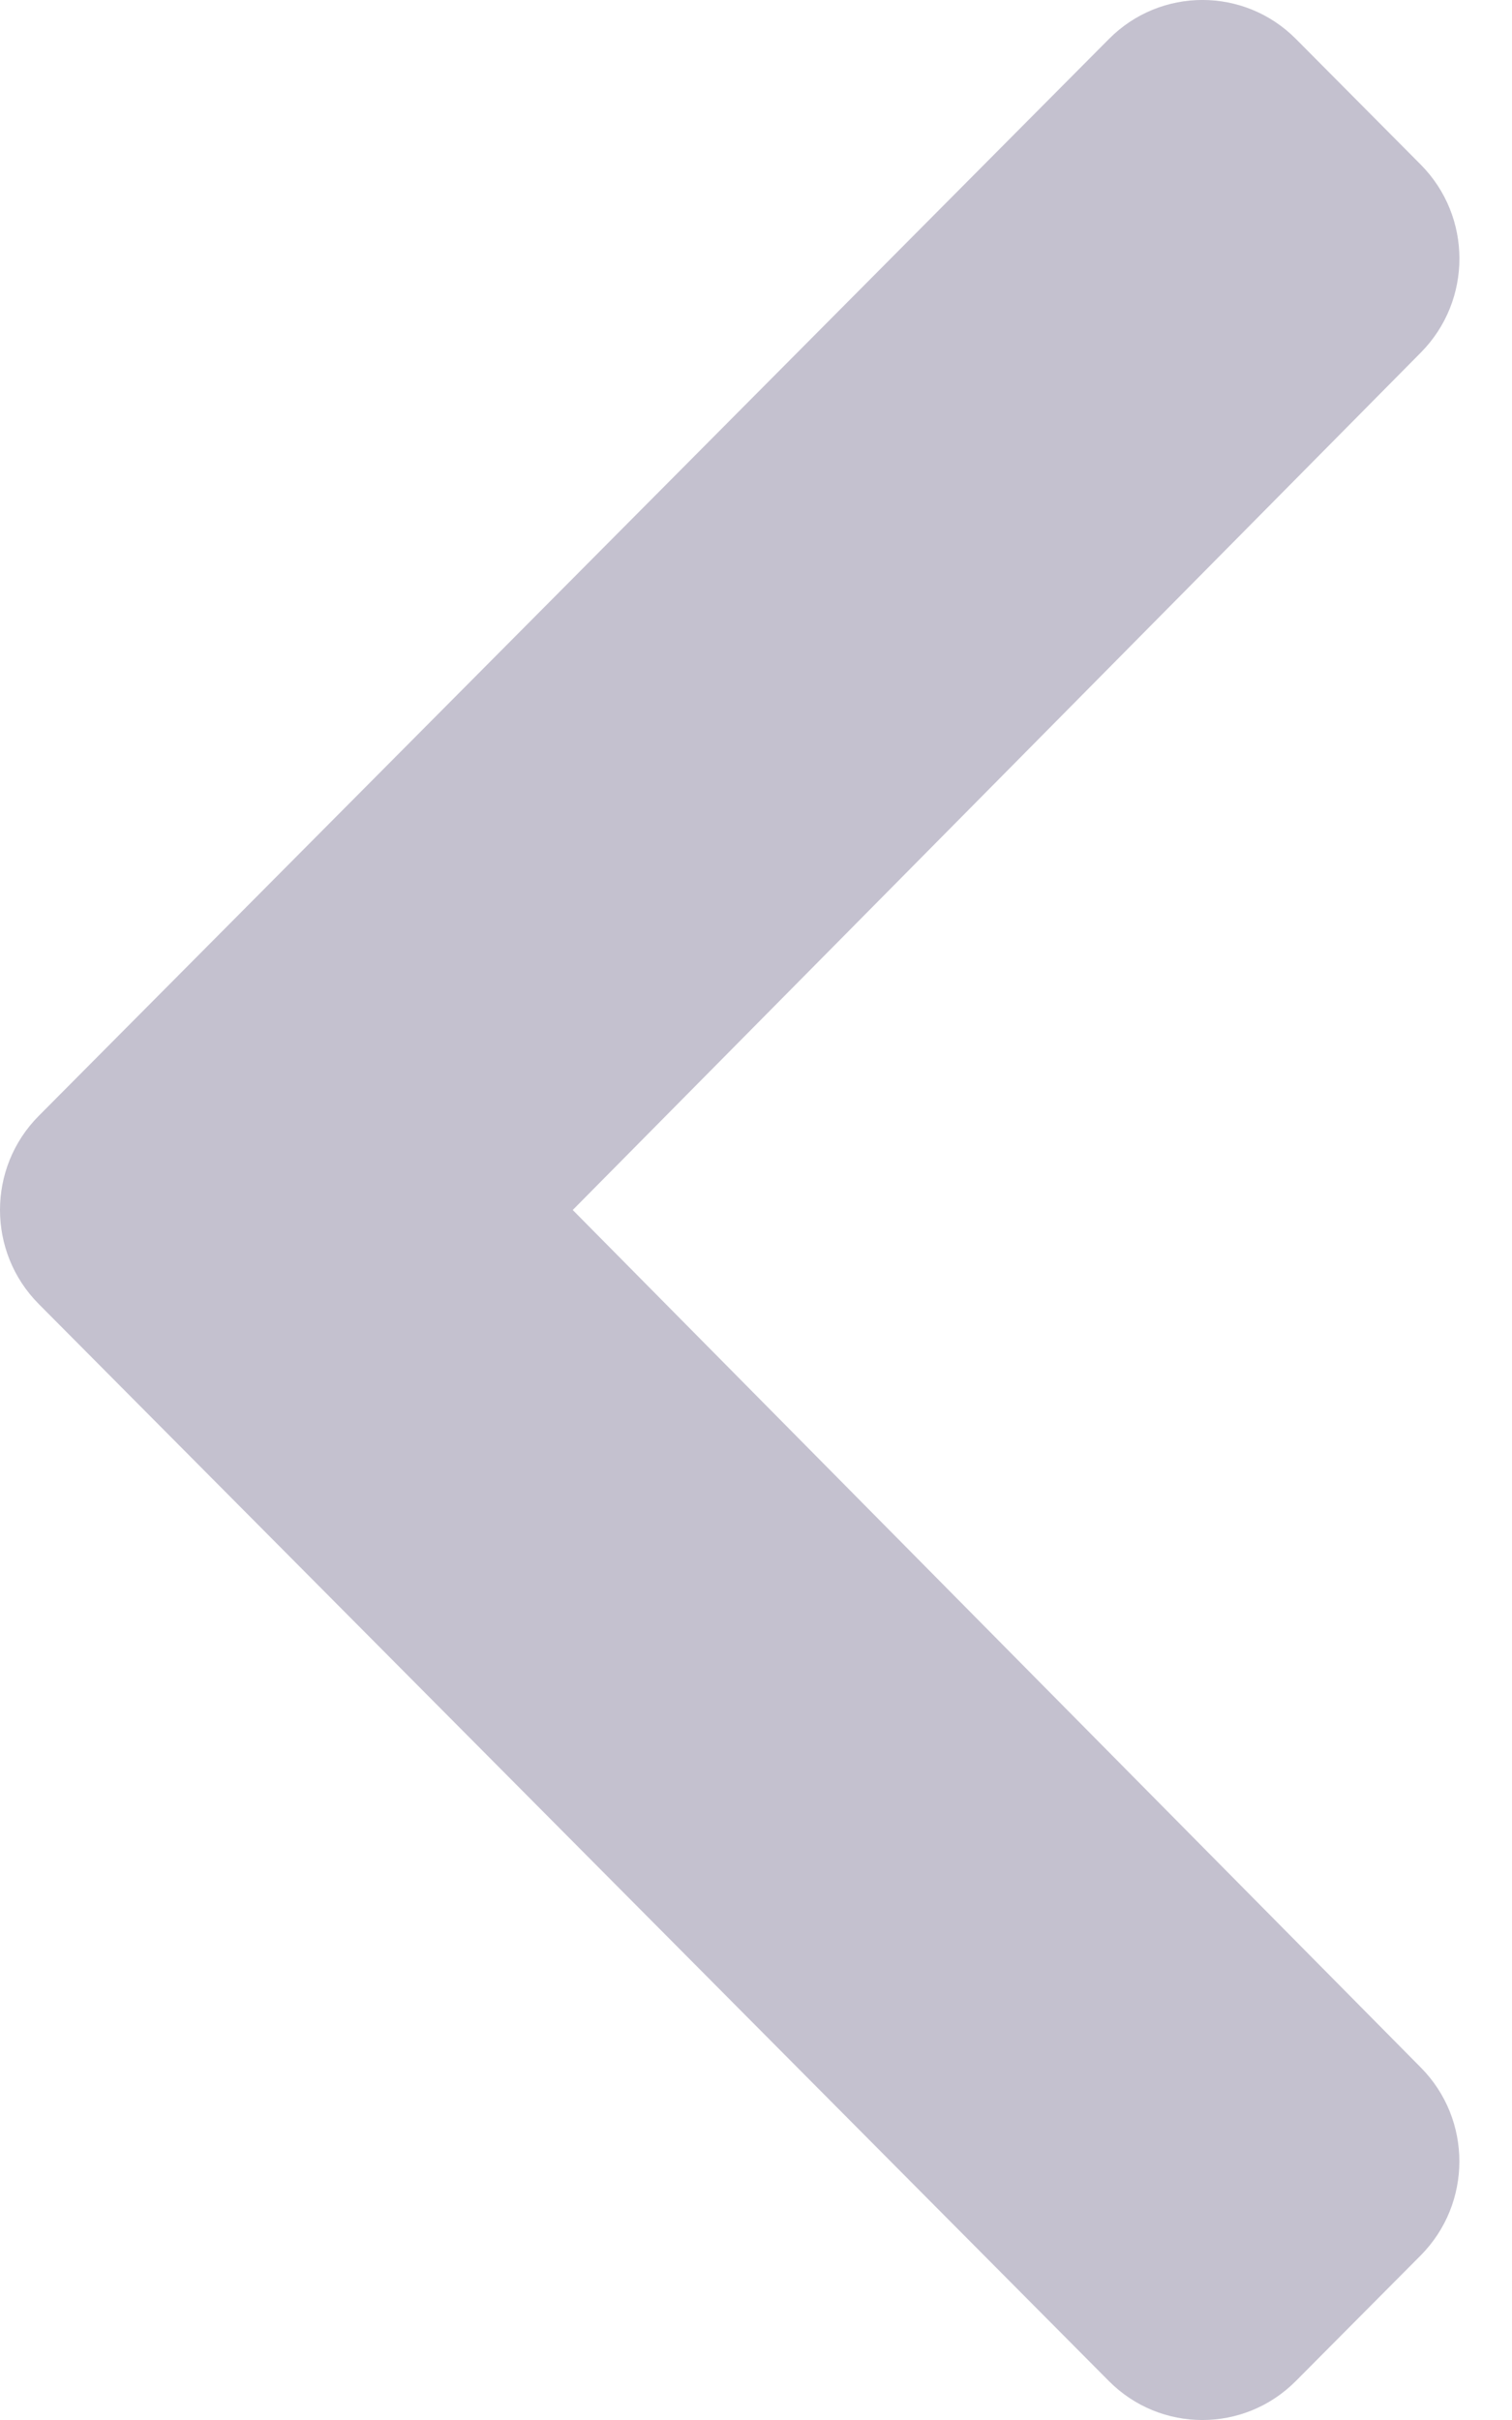 <svg width="15" height="24" viewBox="0 0 15 24" fill="none" xmlns="http://www.w3.org/2000/svg">
<path d="M0.384 11.067L11.002 0.386C11.514 -0.129 12.344 -0.129 12.856 0.386L14.094 1.632C14.606 2.147 14.606 2.98 14.097 3.495L5.682 12L14.096 20.505C14.606 21.02 14.605 21.853 14.094 22.368L12.855 23.614C12.343 24.129 11.513 24.129 11.001 23.614L0.384 12.932C-0.128 12.417 -0.128 11.582 0.384 11.067V11.067Z" fill="#C4C1CF"/>
</svg>
